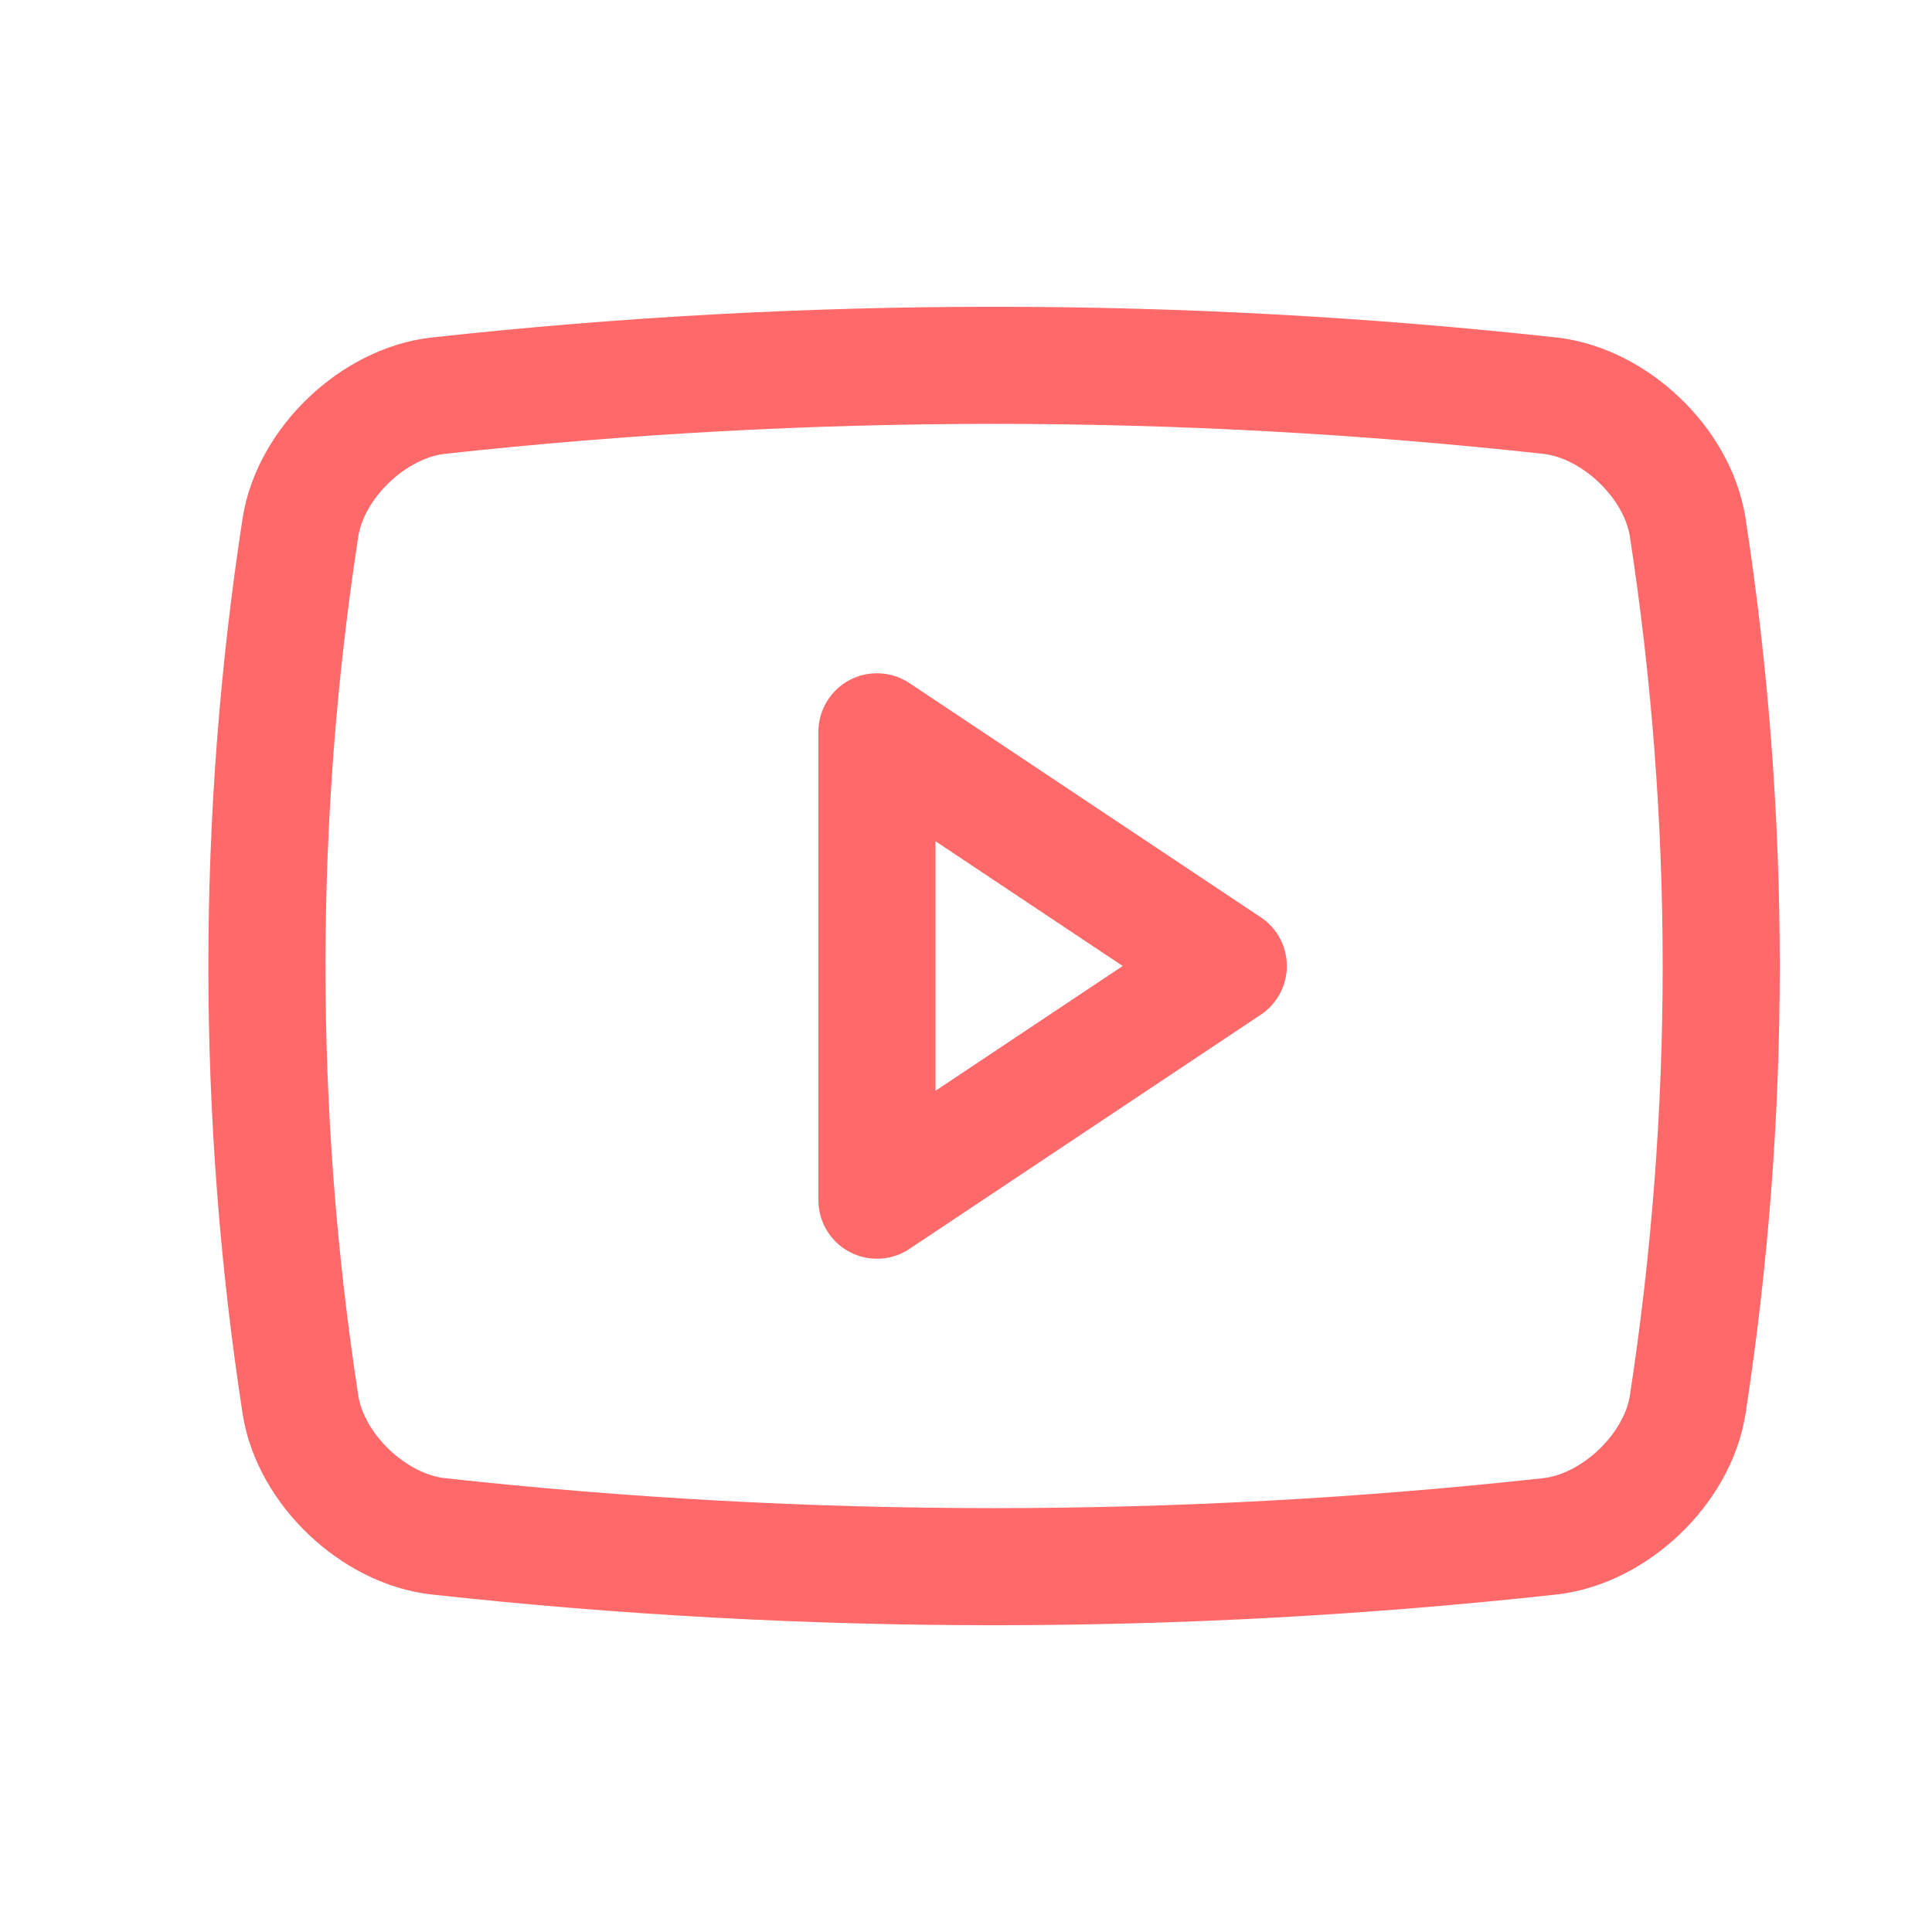 <svg width="33" height="33" viewBox="0 0 33 33" fill="none" xmlns="http://www.w3.org/2000/svg">
<path d="M26.479 26.241C20.165 26.933 13.794 26.933 7.479 26.241C6.383 26.116 5.307 25.098 5.133 24C4.368 19.029 4.368 13.971 5.133 9C5.308 7.902 6.383 6.884 7.479 6.759C13.794 6.067 20.165 6.067 26.479 6.759C27.576 6.884 28.651 7.901 28.826 9C29.591 13.971 29.591 19.029 28.826 24C28.651 25.098 27.576 26.116 26.479 26.241Z" stroke="#FF6969" stroke-width="2" stroke-linecap="round" stroke-linejoin="round"/>
<path d="M20.98 16.5L14.979 12.5V20.5L20.98 16.5Z" stroke="#FF6969" stroke-width="2" stroke-linecap="round" stroke-linejoin="round"/>
</svg>
